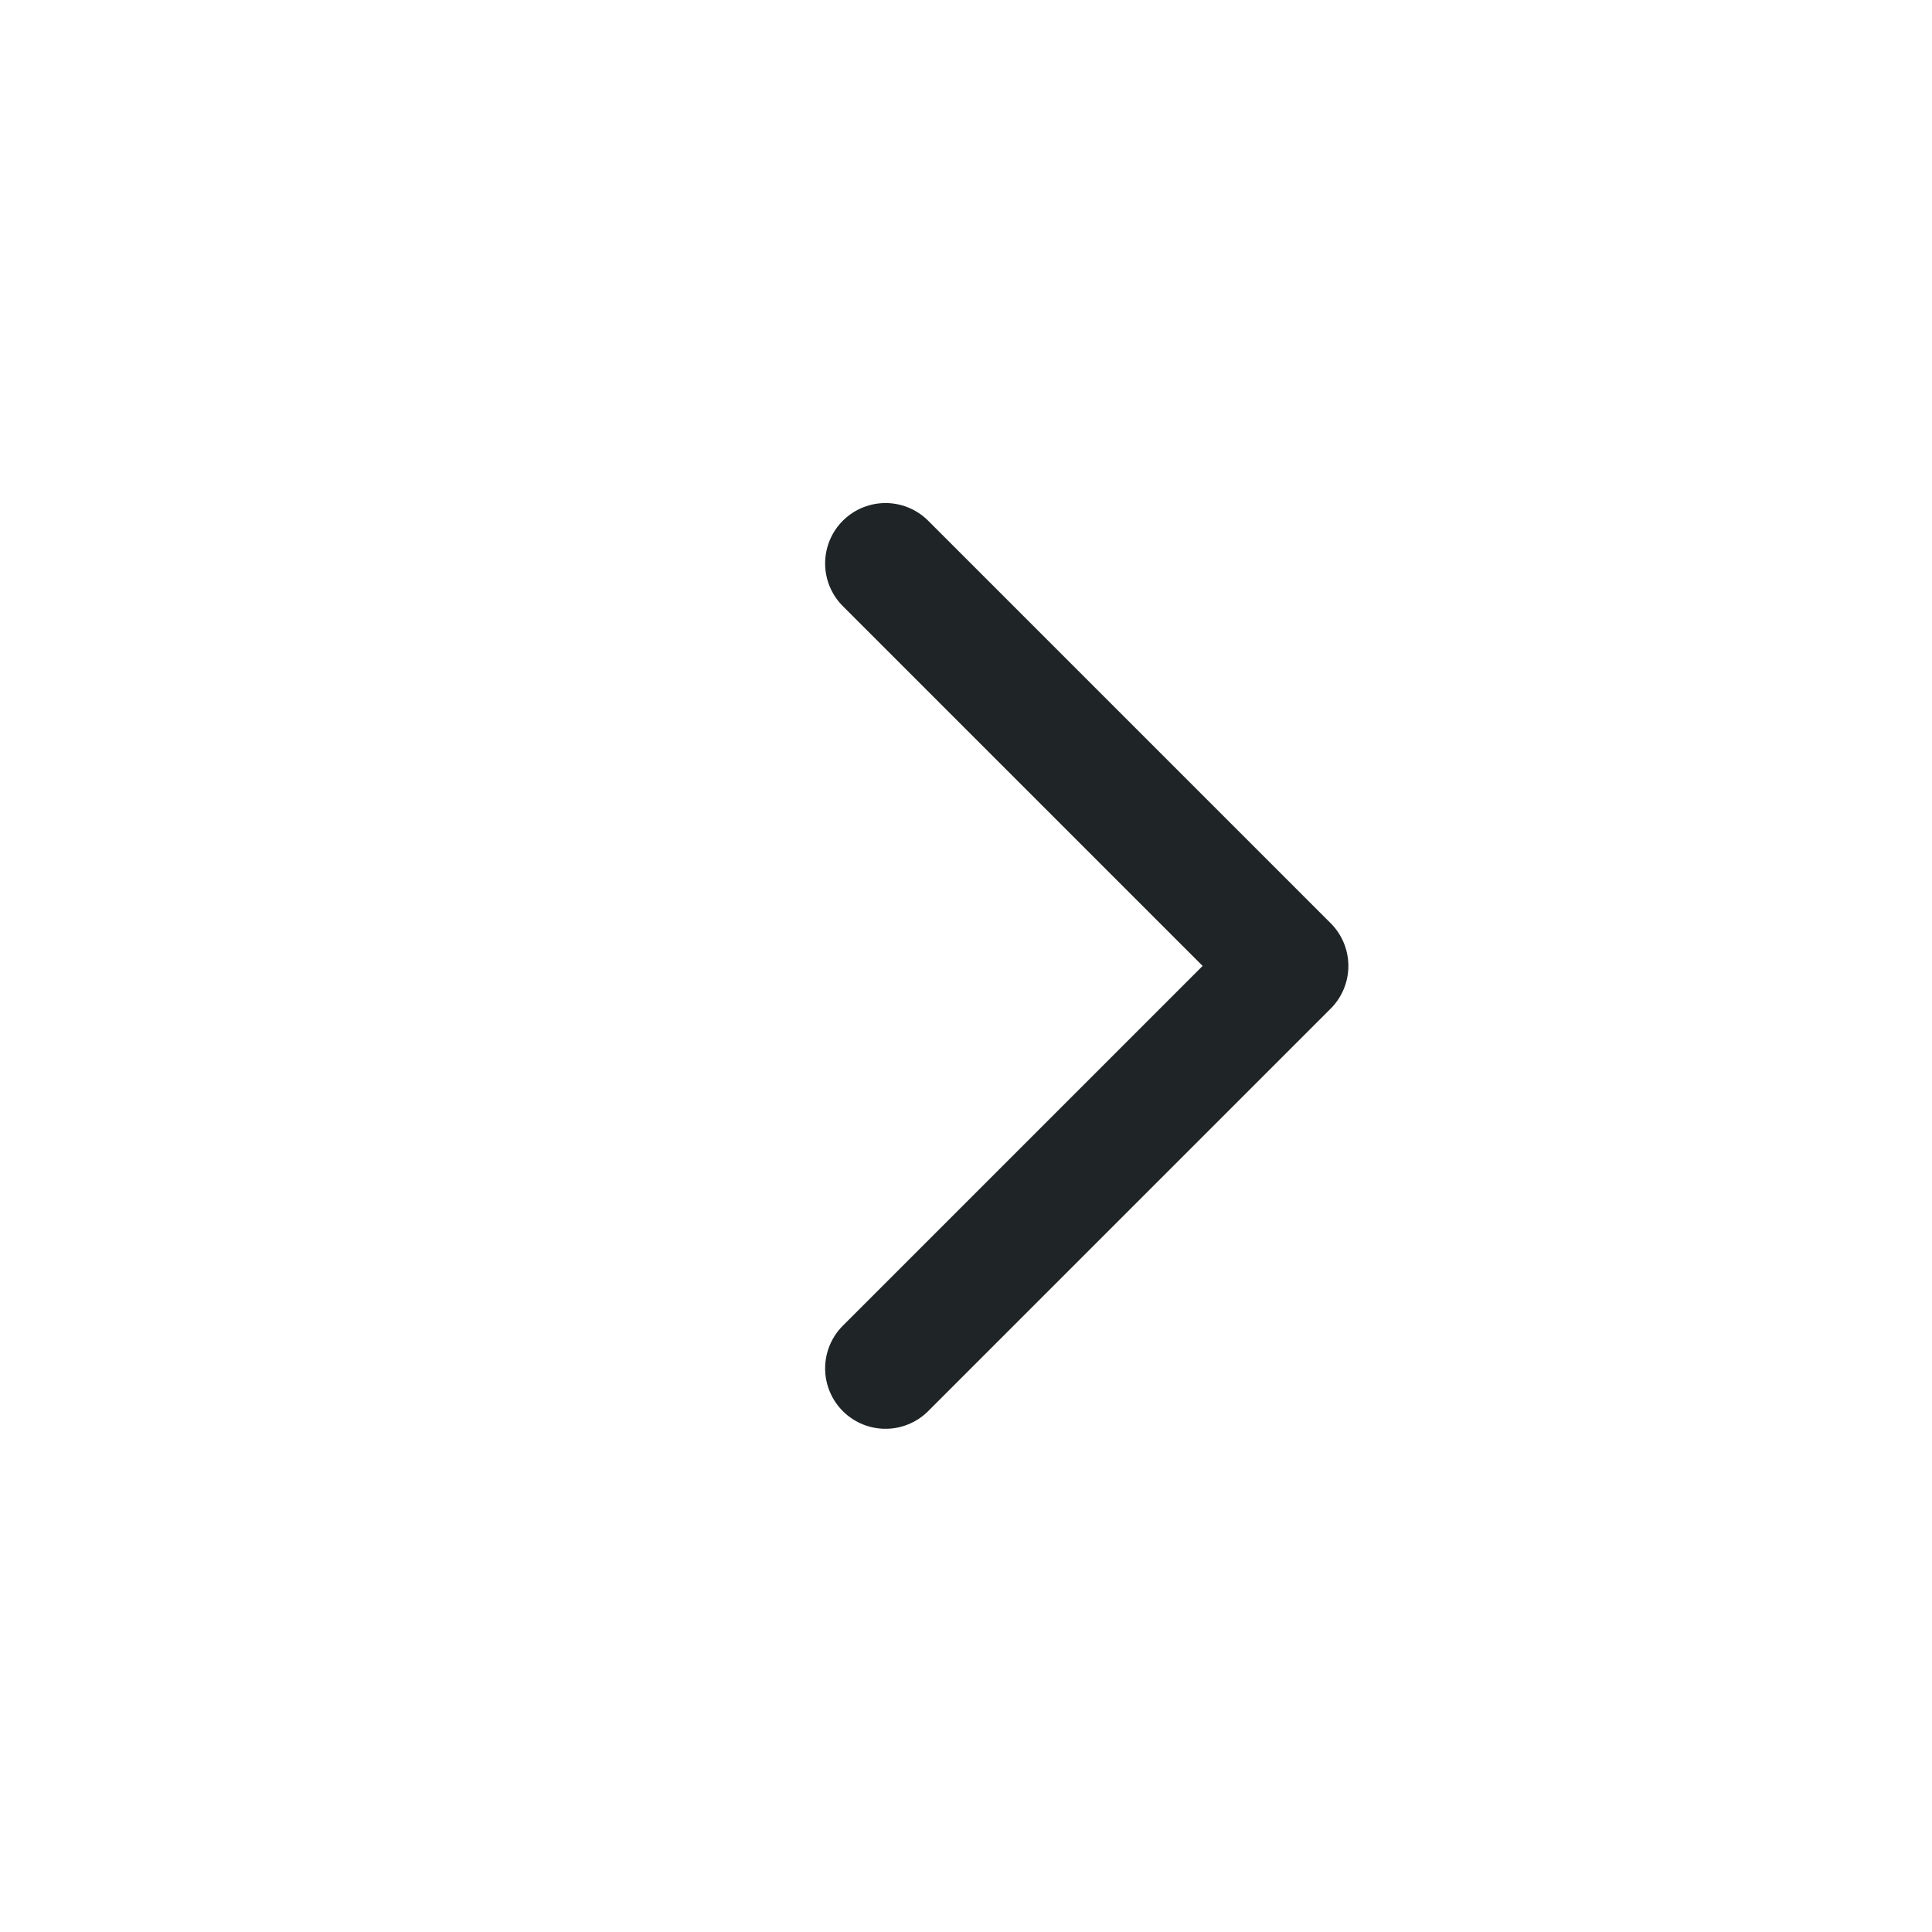 <svg id="구성_요소_25_4" data-name="구성 요소 25 – 4" xmlns="http://www.w3.org/2000/svg" width="24" height="24" viewBox="0 0 24 24">
  <rect id="사각형_448" data-name="사각형 448" width="24" height="24" fill="#f0f5f1" opacity="0"/>
  <path id="패스_244" data-name="패스 244" d="M5,44l5,5L5,54" transform="translate(6 -37.001)" fill="none" stroke="#1f2526" stroke-linecap="round" stroke-linejoin="round" stroke-width="1.5"/>
</svg>
